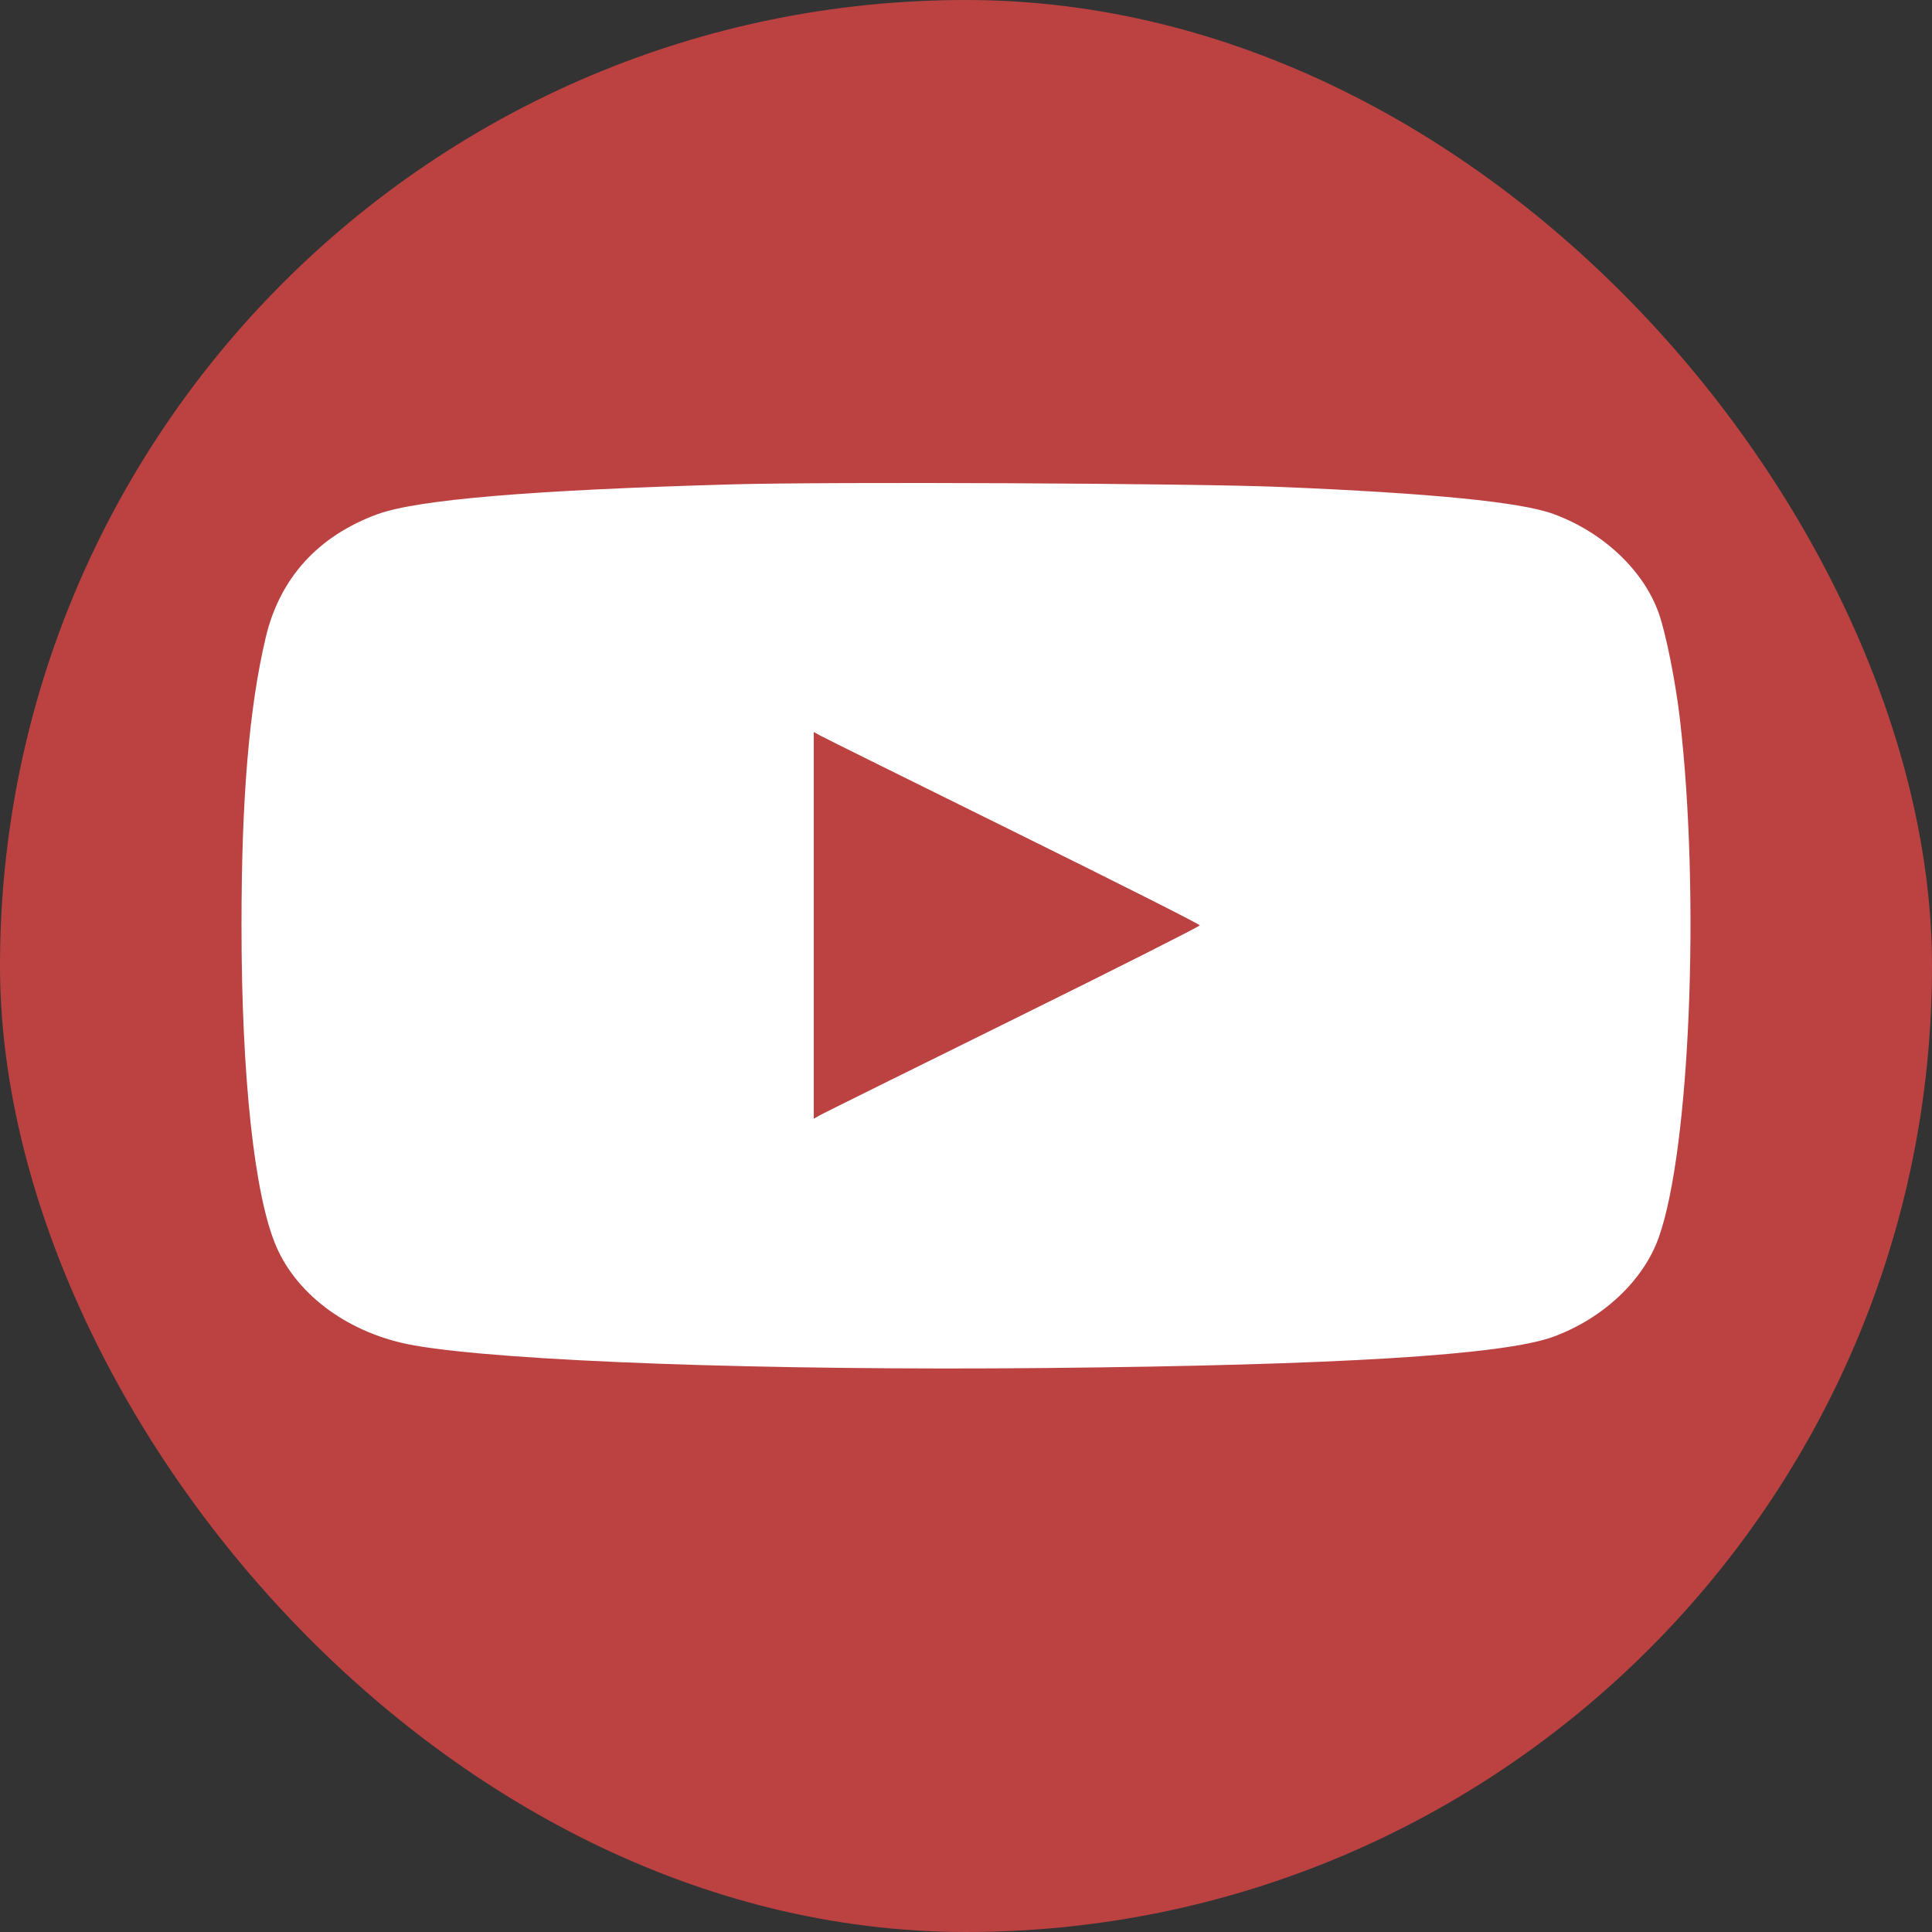 <svg width="24" height="24" viewBox="0 0 24 24" fill="none" xmlns="http://www.w3.org/2000/svg">
<rect x="0" y="0" width="24" height="24" fill="#333333" stroke="none"/>
<rect width="24" height="24" rx="12" fill="#BC4242"/>
<path fill-rule="evenodd" clip-rule="evenodd" d="M9.09 6.017C6.595 6.088 5.185 6.207 4.691 6.387C3.951 6.657 3.473 7.184 3.3 7.923C3.094 8.798 3 9.917 3 11.495C3 13.374 3.16 14.853 3.431 15.482C3.697 16.101 4.352 16.573 5.139 16.712C6.263 16.911 9.512 17.028 12.998 16.994C16.623 16.959 18.674 16.833 19.295 16.606C19.914 16.379 20.416 15.907 20.606 15.371C20.995 14.278 21.123 11.108 20.867 8.92C20.813 8.46 20.693 7.863 20.606 7.618C20.416 7.083 19.914 6.61 19.295 6.384C18.891 6.236 17.776 6.126 15.905 6.049C14.806 6.003 10.307 5.983 9.09 6.017ZM12.592 10.329C13.864 10.957 14.904 11.481 14.904 11.495C14.904 11.508 13.864 12.033 12.592 12.661C11.32 13.289 10.241 13.823 10.194 13.849L10.109 13.897V11.495V9.093L10.194 9.14C10.241 9.166 11.32 9.701 12.592 10.329Z" fill="white"/>
</svg>
